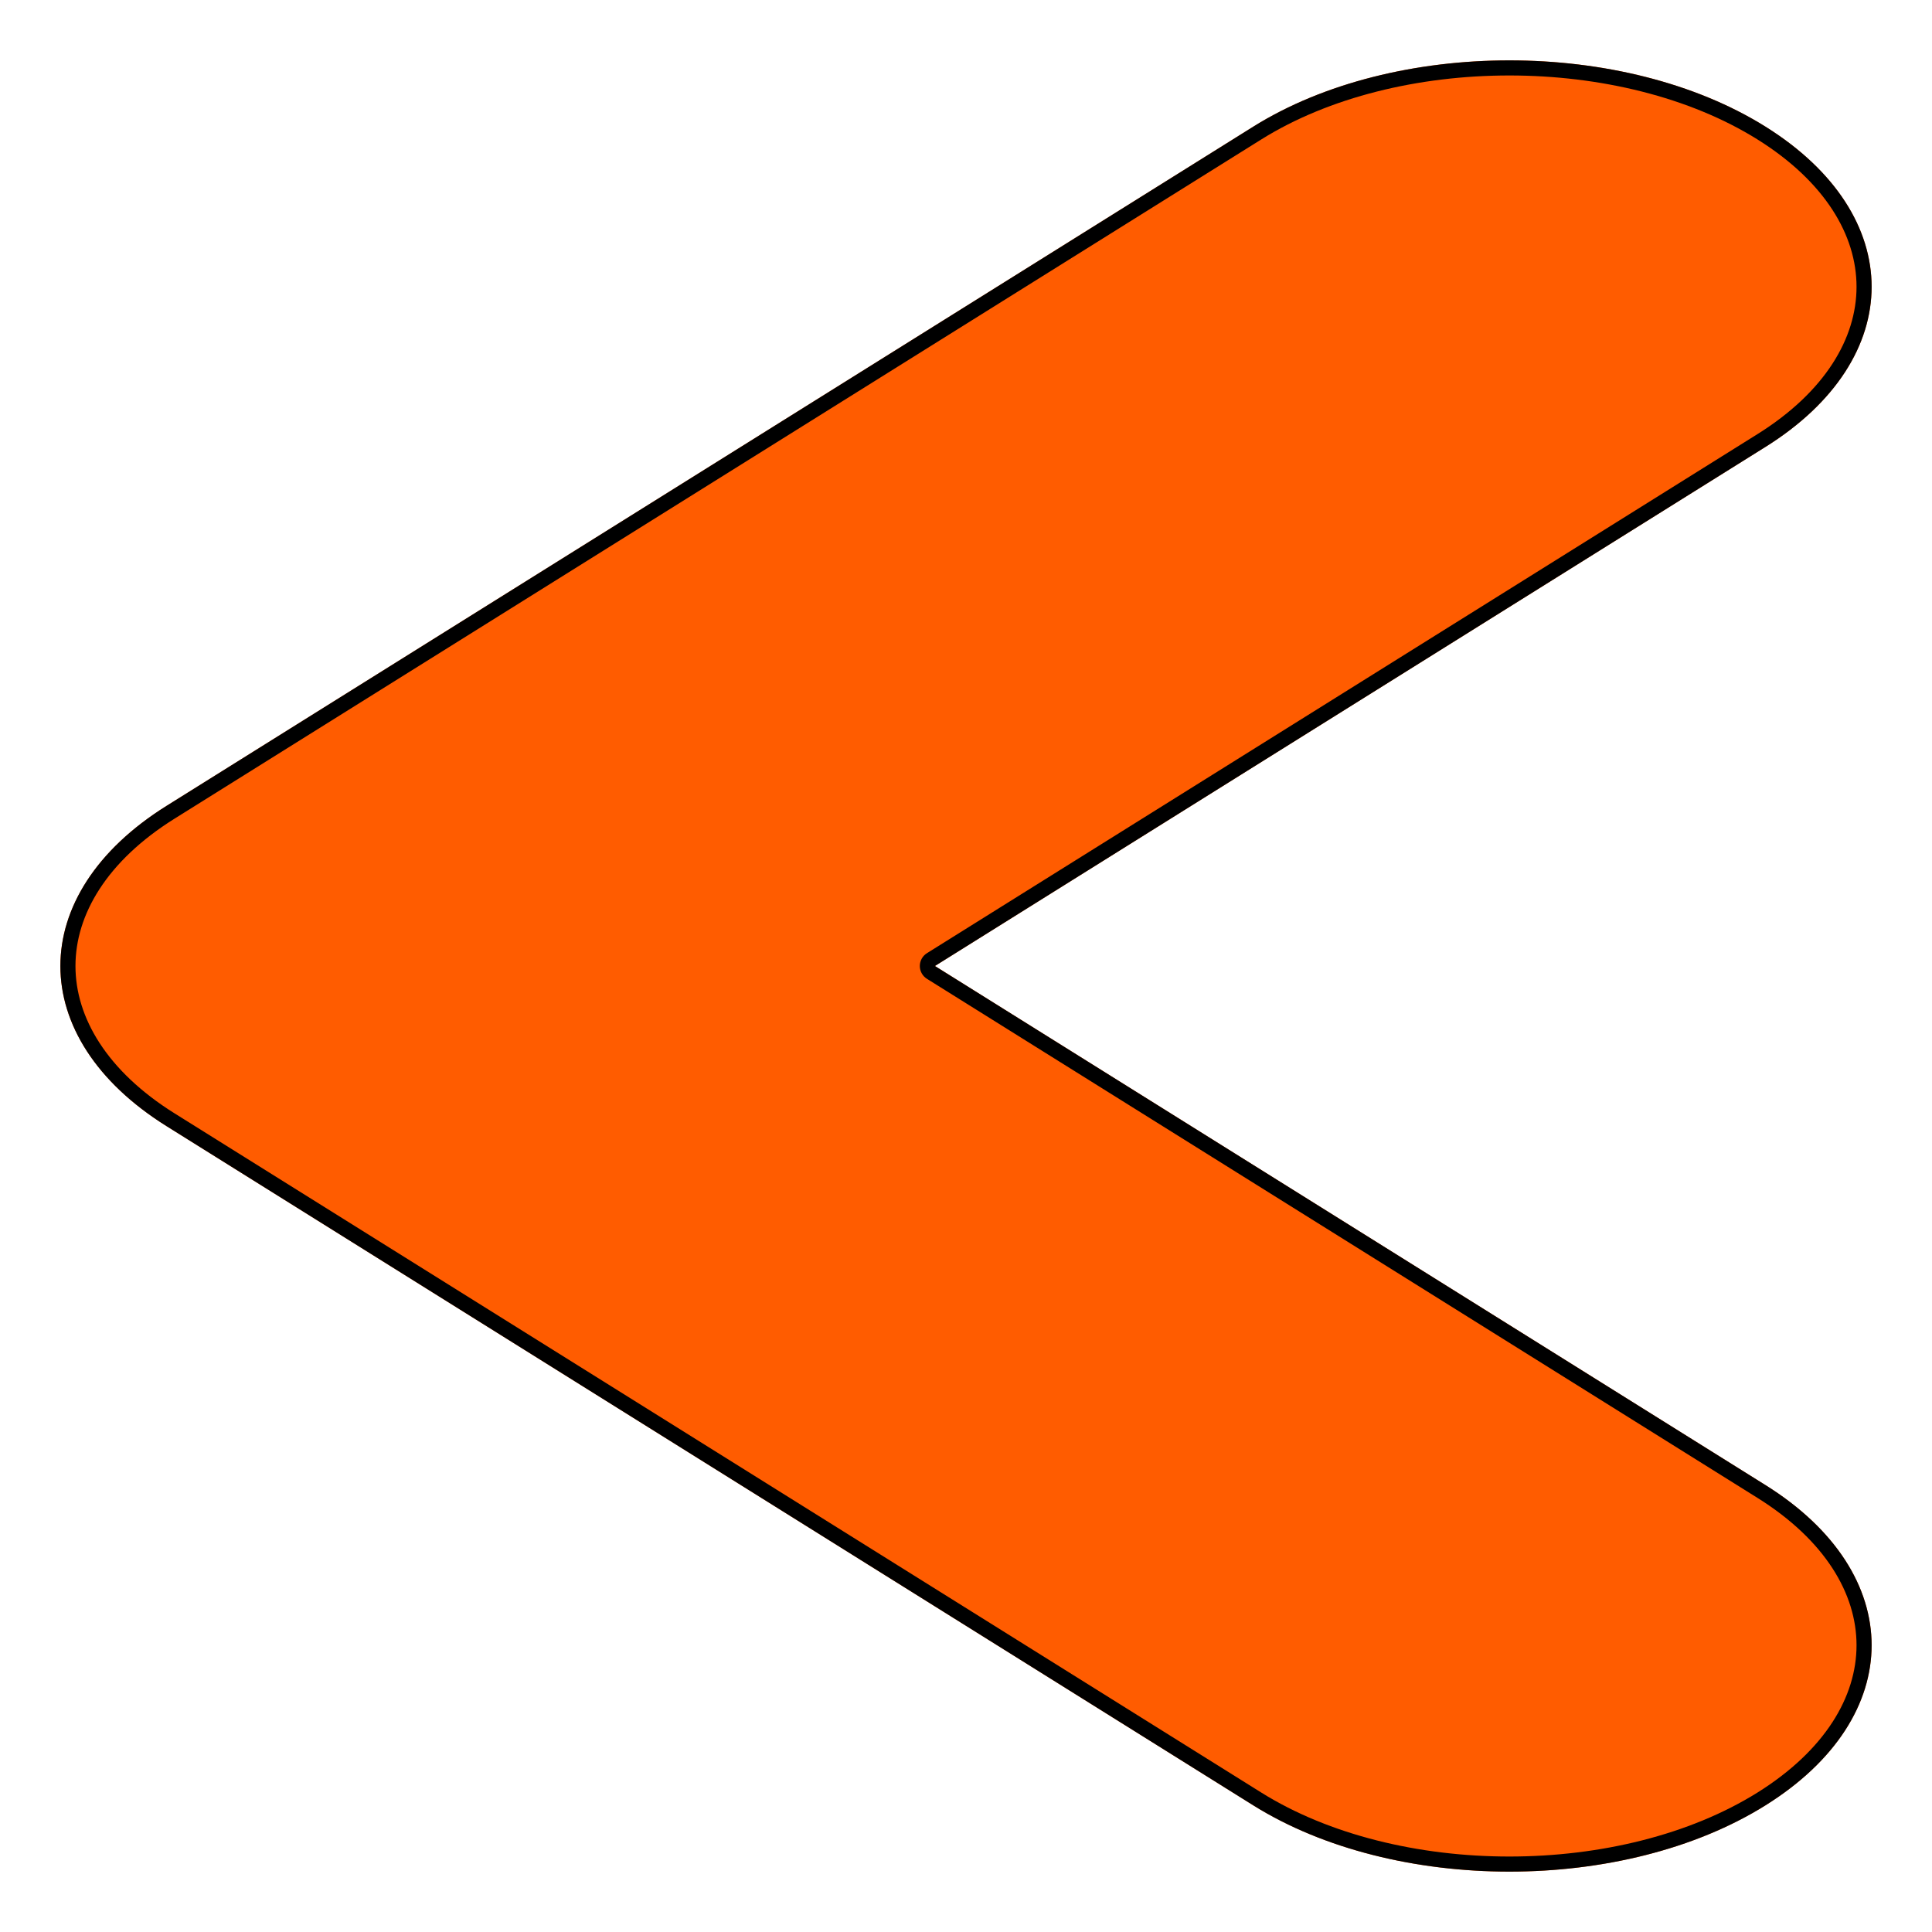 <svg width="128" height="128" viewBox="0 0 128 128" fill="none" xmlns="http://www.w3.org/2000/svg">
<g filter="url(#filter0_d_22_12)">
<path fill-rule="evenodd" clip-rule="evenodd" d="M116.971 4.393C126.343 10.251 126.343 19.749 116.971 25.607L61.941 60L116.971 94.393C126.343 100.251 126.343 109.749 116.971 115.607C107.598 121.464 92.402 121.464 83.029 115.607L11.029 70.607C1.657 64.749 1.657 55.251 11.029 49.393L83.029 4.393C92.402 -1.464 107.598 -1.464 116.971 4.393Z" fill="#FF5C00"/>
<path d="M61.676 59.576C61.53 59.667 61.441 59.828 61.441 60C61.441 60.172 61.53 60.333 61.676 60.424L116.706 94.817C121.293 97.685 123.5 101.383 123.5 105C123.5 108.617 121.293 112.315 116.706 115.183C112.116 118.051 106.071 119.5 100 119.5C93.929 119.5 87.884 118.051 83.294 115.183L11.294 70.183C6.707 67.315 4.5 63.617 4.5 60C4.5 56.383 6.707 52.685 11.294 49.817L83.294 4.817C87.884 1.949 93.929 0.5 100 0.5C106.071 0.5 112.116 1.949 116.706 4.817C121.293 7.685 123.5 11.383 123.5 15C123.5 18.617 121.293 22.315 116.706 25.183L61.676 59.576Z" stroke="black" stroke-linecap="round" stroke-linejoin="round"/>
</g>
<defs>
<filter id="filter0_d_22_12" x="0" y="0" width="128" height="128" filterUnits="userSpaceOnUse" color-interpolation-filters="sRGB">
<feFlood flood-opacity="0" result="BackgroundImageFix"/>
<feColorMatrix in="SourceAlpha" type="matrix" values="0 0 0 0 0 0 0 0 0 0 0 0 0 0 0 0 0 0 127 0" result="hardAlpha"/>
<feOffset dy="4"/>
<feGaussianBlur stdDeviation="2"/>
<feComposite in2="hardAlpha" operator="out"/>
<feColorMatrix type="matrix" values="0 0 0 0 0 0 0 0 0 0 0 0 0 0 0 0 0 0 0.25 0"/>
<feBlend mode="normal" in2="BackgroundImageFix" result="effect1_dropShadow_22_12"/>
<feBlend mode="normal" in="SourceGraphic" in2="effect1_dropShadow_22_12" result="shape"/>
</filter>
</defs>
</svg>
